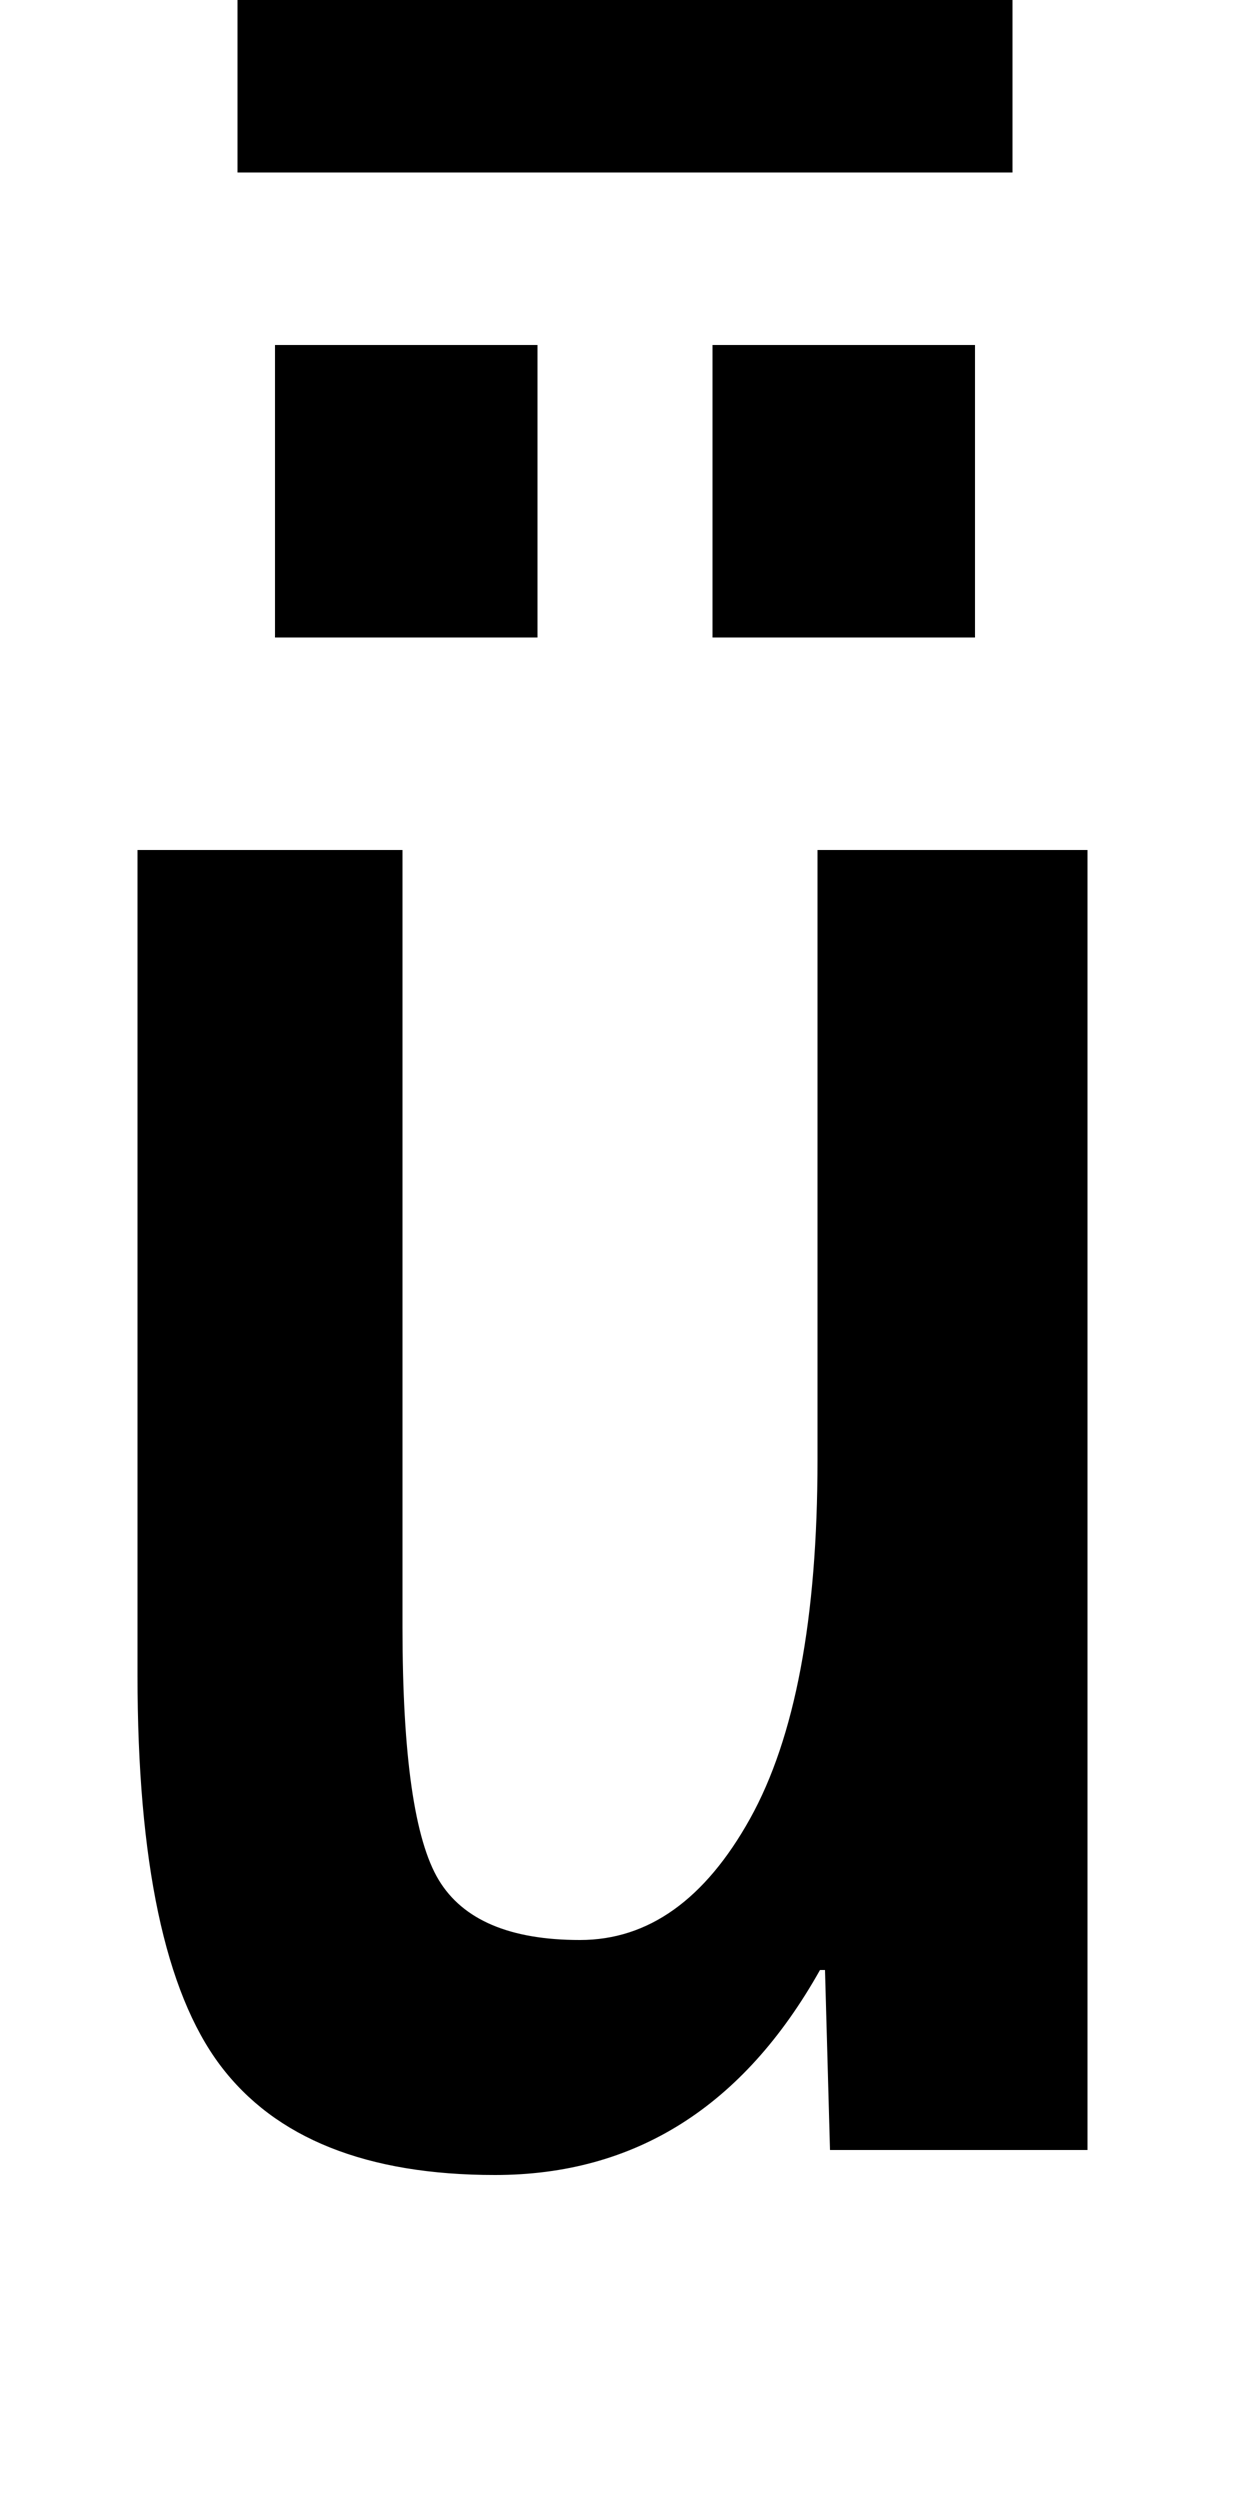 <svg xmlns="http://www.w3.org/2000/svg" viewBox="0 -860 500 1000">
    <path d="M95 791V866H405V791H95ZM285 605V722H390V605H285ZM110 605V722H215V605H110ZM55 520H161V209Q161 132 175.5 108.0Q190 84 232 84Q273 84 300.0 132.5Q327 181 327 276V520H435V0H332L330 72H328Q282 -10 198 -10Q121 -10 88.0 34.0Q55 78 55 190V520Z" transform="scale(1, -1)"/>
</svg>
